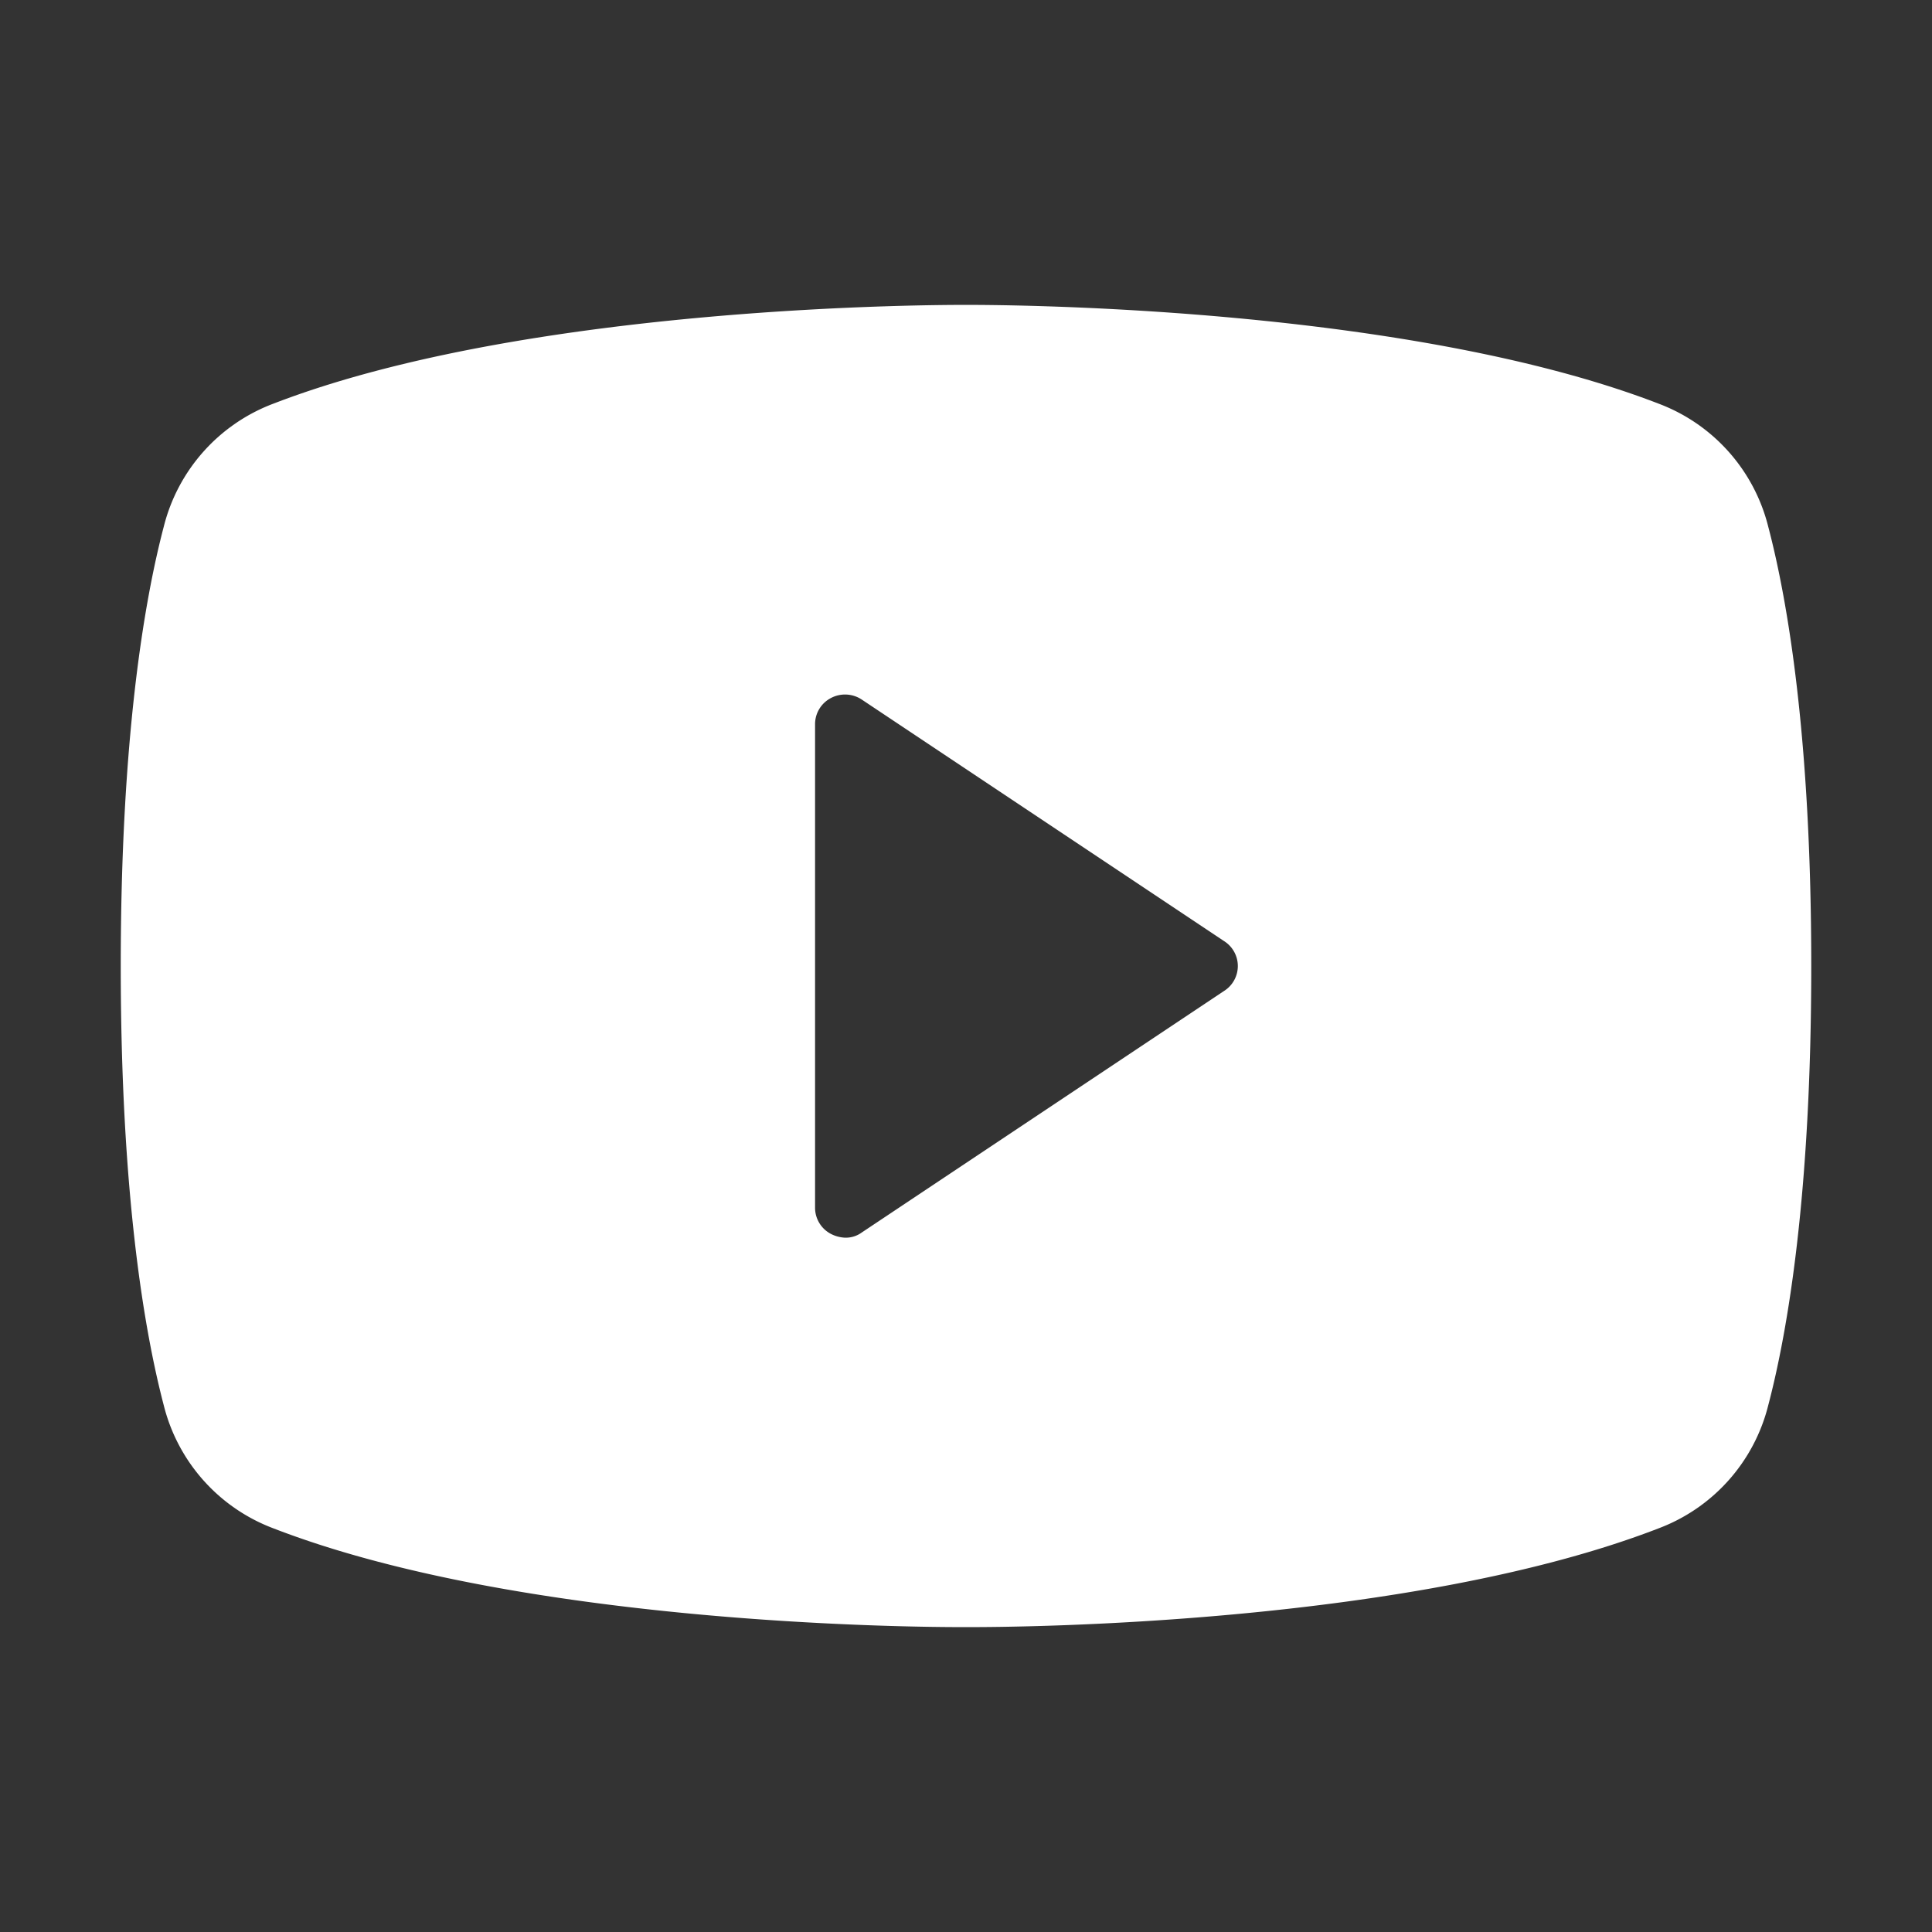 <svg width="32" height="32" fill="none" xmlns="http://www.w3.org/2000/svg"><rect width="100%" height="100%" fill="#333333" stroke="none"/><path d="M29.288 8.725a2.937 2.937 0 00-1.813-2.038C23.2 5.037 16.375 5.05 16 5.05S8.8 5.037 4.525 6.687a2.938 2.938 0 00-1.813 2.038C2.387 9.962 2 12.238 2 16c0 3.762.388 6.038.712 7.275a2.938 2.938 0 001.813 2.038c4.1 1.587 10.525 1.637 11.387 1.637h.175c.863 0 7.288-.05 11.388-1.637a2.938 2.938 0 001.813-2.038C29.613 22.038 30 19.763 30 16c0-3.762-.387-6.038-.712-7.275zm-9.013 7.688l-6 4A.45.45 0 0114 20.5a.562.562 0 01-.238-.063A.489.489 0 0113.5 20v-8a.488.488 0 01.262-.438.5.5 0 01.513.026l6 4a.488.488 0 010 .825z" fill="#fff"/></svg>
